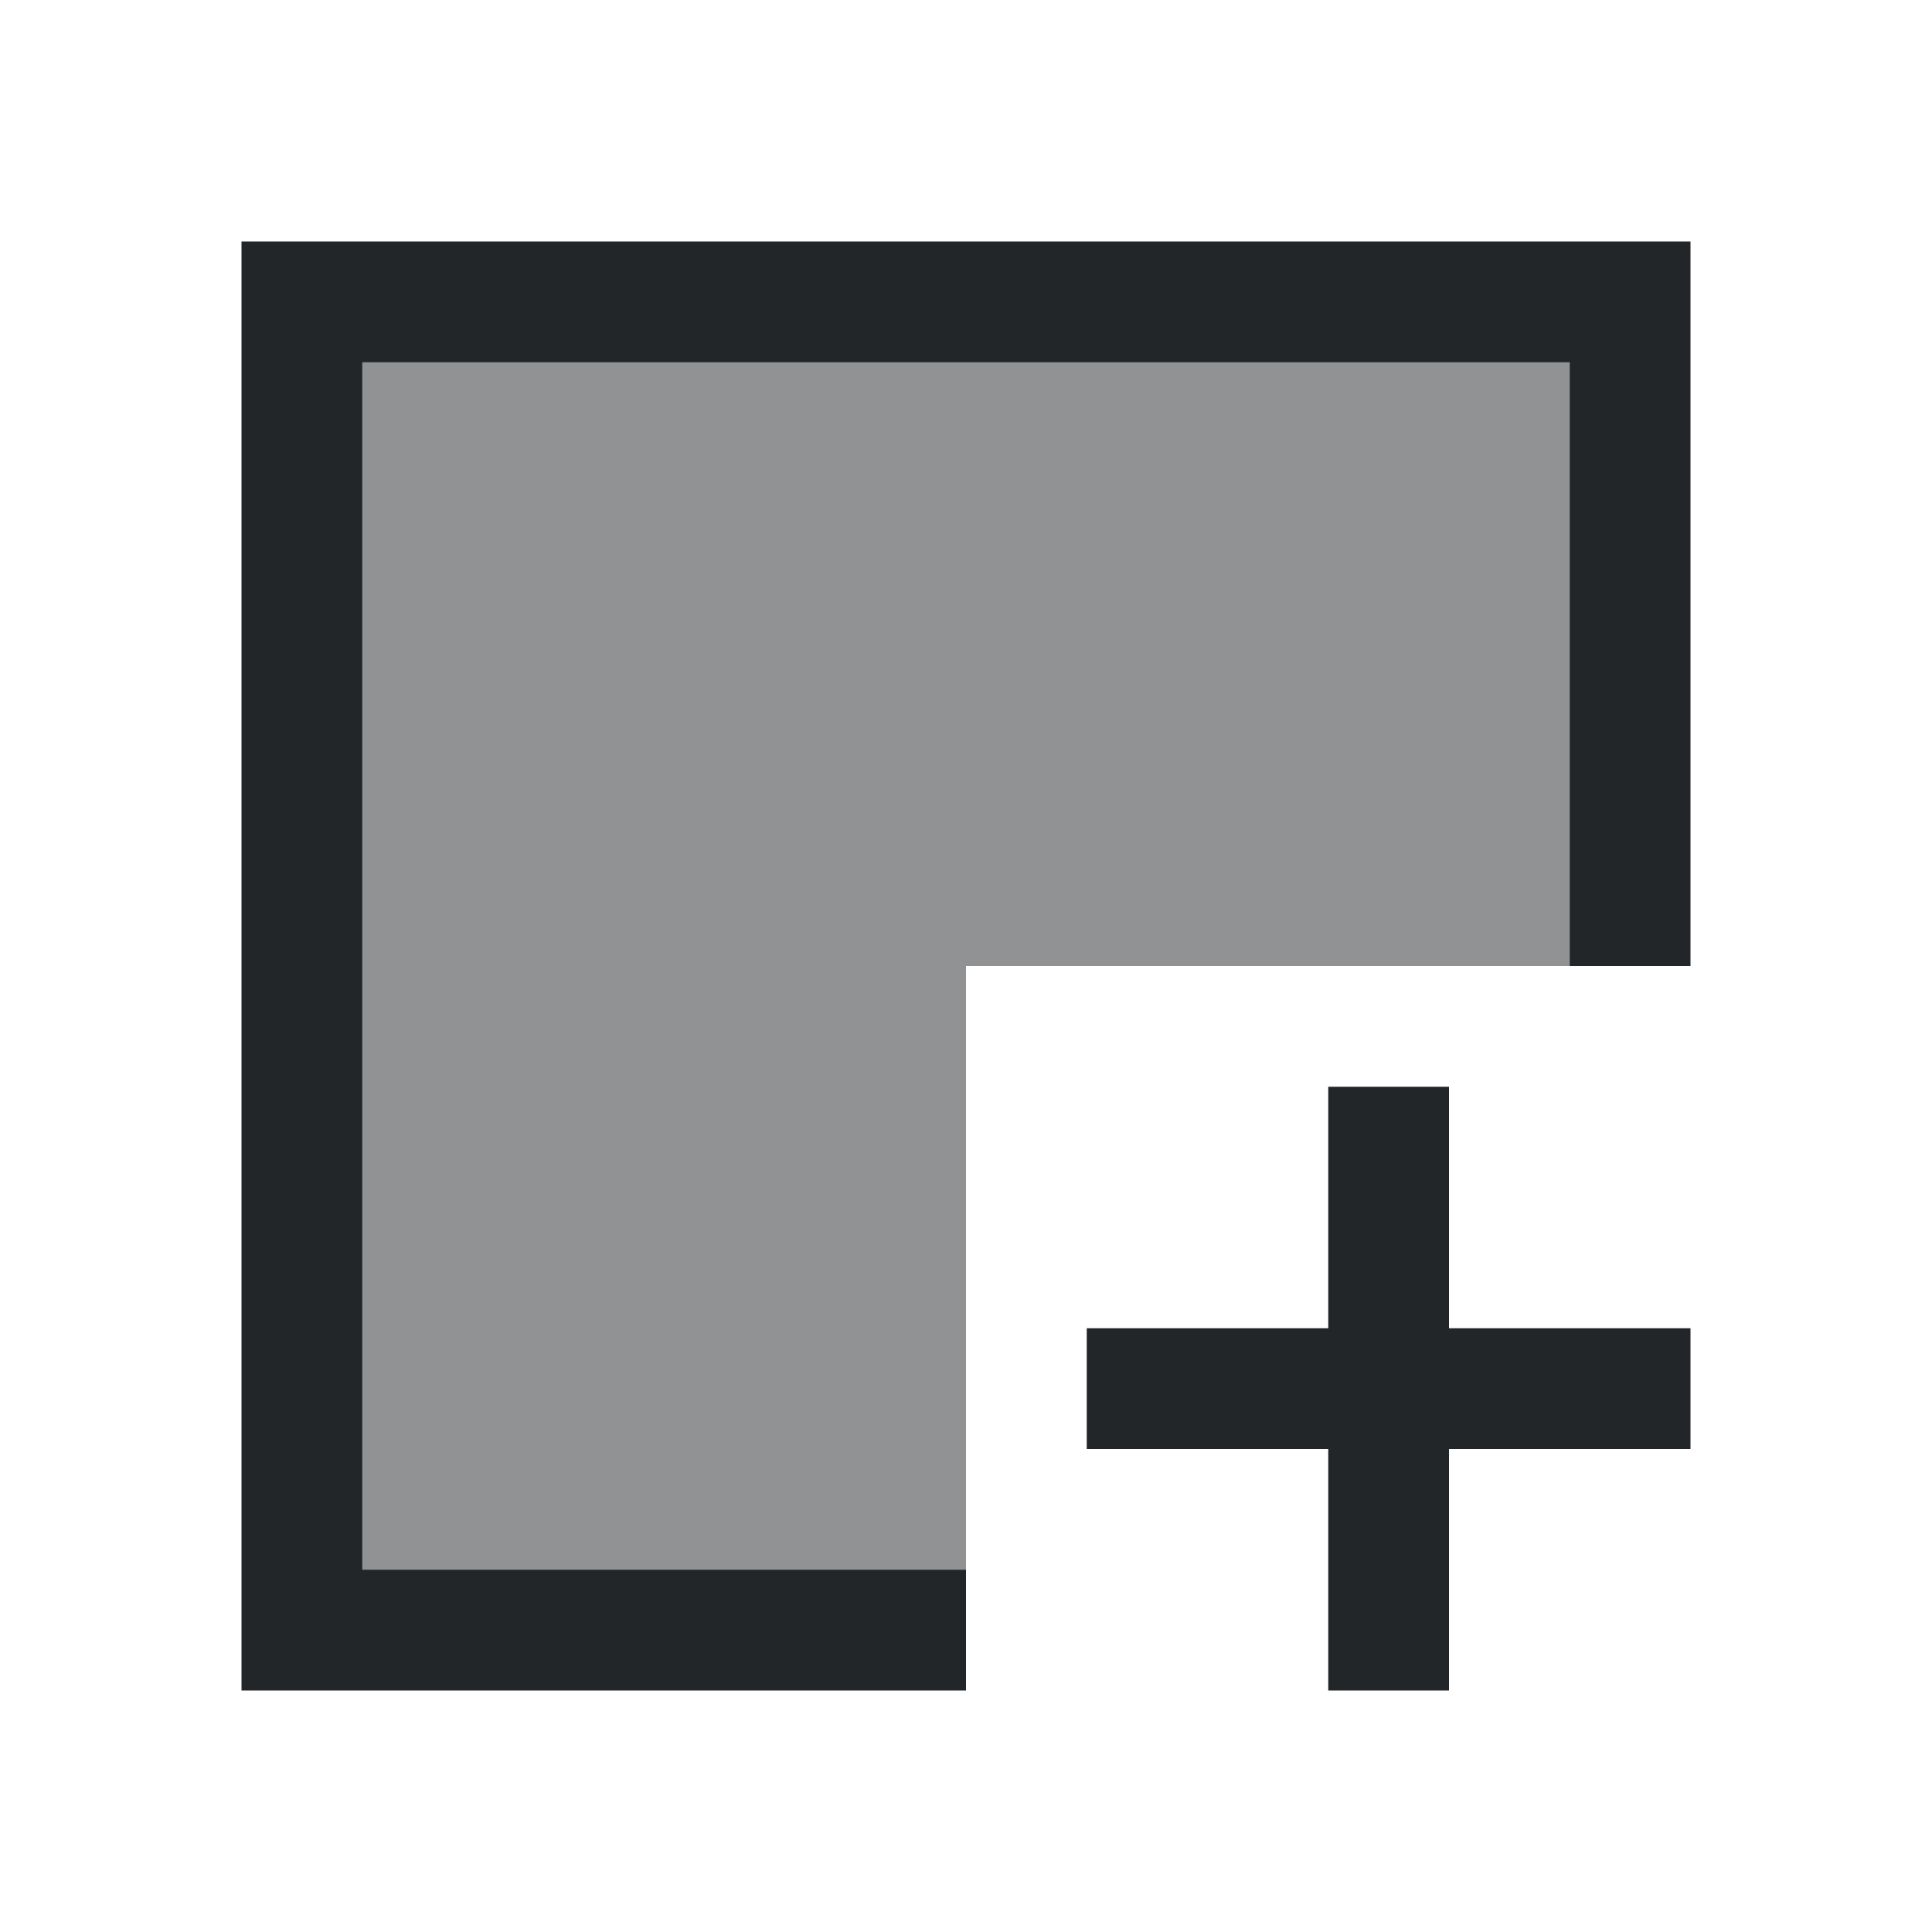 <?xml version="1.0" encoding="UTF-8" standalone="no"?>
<svg
   version="1.1"
   viewBox="0 0 16 16"
   id="svg2"
   sodipodi:docname="draw-rectangle.svg"
   inkscape:version="1.3.2 (091e20ef0f, 2023-11-25, custom)"
   xmlns:inkscape="http://www.inkscape.org/namespaces/inkscape"
   xmlns:sodipodi="http://sodipodi.sourceforge.net/DTD/sodipodi-0.dtd"
   xmlns="http://www.w3.org/2000/svg"
   xmlns:svg="http://www.w3.org/2000/svg">
  <sodipodi:namedview
     id="namedview2"
     pagecolor="#505050"
     bordercolor="#ffffff"
     borderopacity="1"
     inkscape:showpageshadow="0"
     inkscape:pageopacity="0"
     inkscape:pagecheckerboard="1"
     inkscape:deskcolor="#d1d1d1"
     inkscape:zoom="72.375"
     inkscape:cx="7.9930915"
     inkscape:cy="8"
     inkscape:window-width="2560"
     inkscape:window-height="1362"
     inkscape:window-x="0"
     inkscape:window-y="0"
     inkscape:window-maximized="1"
     inkscape:current-layer="svg2" />
  <defs
     id="defs1">
    <style
       type="text/css"
       id="current-color-scheme">.ColorScheme-Text { color: #232629; } </style>
  </defs>
  <path
     id="path1"
     class="ColorScheme-Text"
     d="M 2 2 L 2 14 L 8 14 L 8 13 L 3 13 L 3 3 L 13 3 L 13 8 L 14 8 L 14 2 L 2 2 z "
     style="fill:#232629;fill-opacity:1" />
  <path
     id="path2"
     class="ColorScheme-Text"
     d="M 2.658 2.65 L 2.658 8.023 L 2.658 13.396 L 8 13.396 L 8 8 L 13.336 8 L 13.336 2.65 L 2.658 2.65 z "
     style="fill:#232629;fill-opacity:0.502" />
  <path
     style="color:#232629;fill:currentColor;fill-opacity:1;stroke:none"
     d="m 9,14 v -1 z m 2,-5 v 2 H 9 v 1 h 2 v 2 h 1 v -2 h 2 V 11 H 12 V 9 Z"
     class="ColorScheme-Text"
     id="path1-6"
     sodipodi:nodetypes="cccccccccccccccc" />
</svg>
